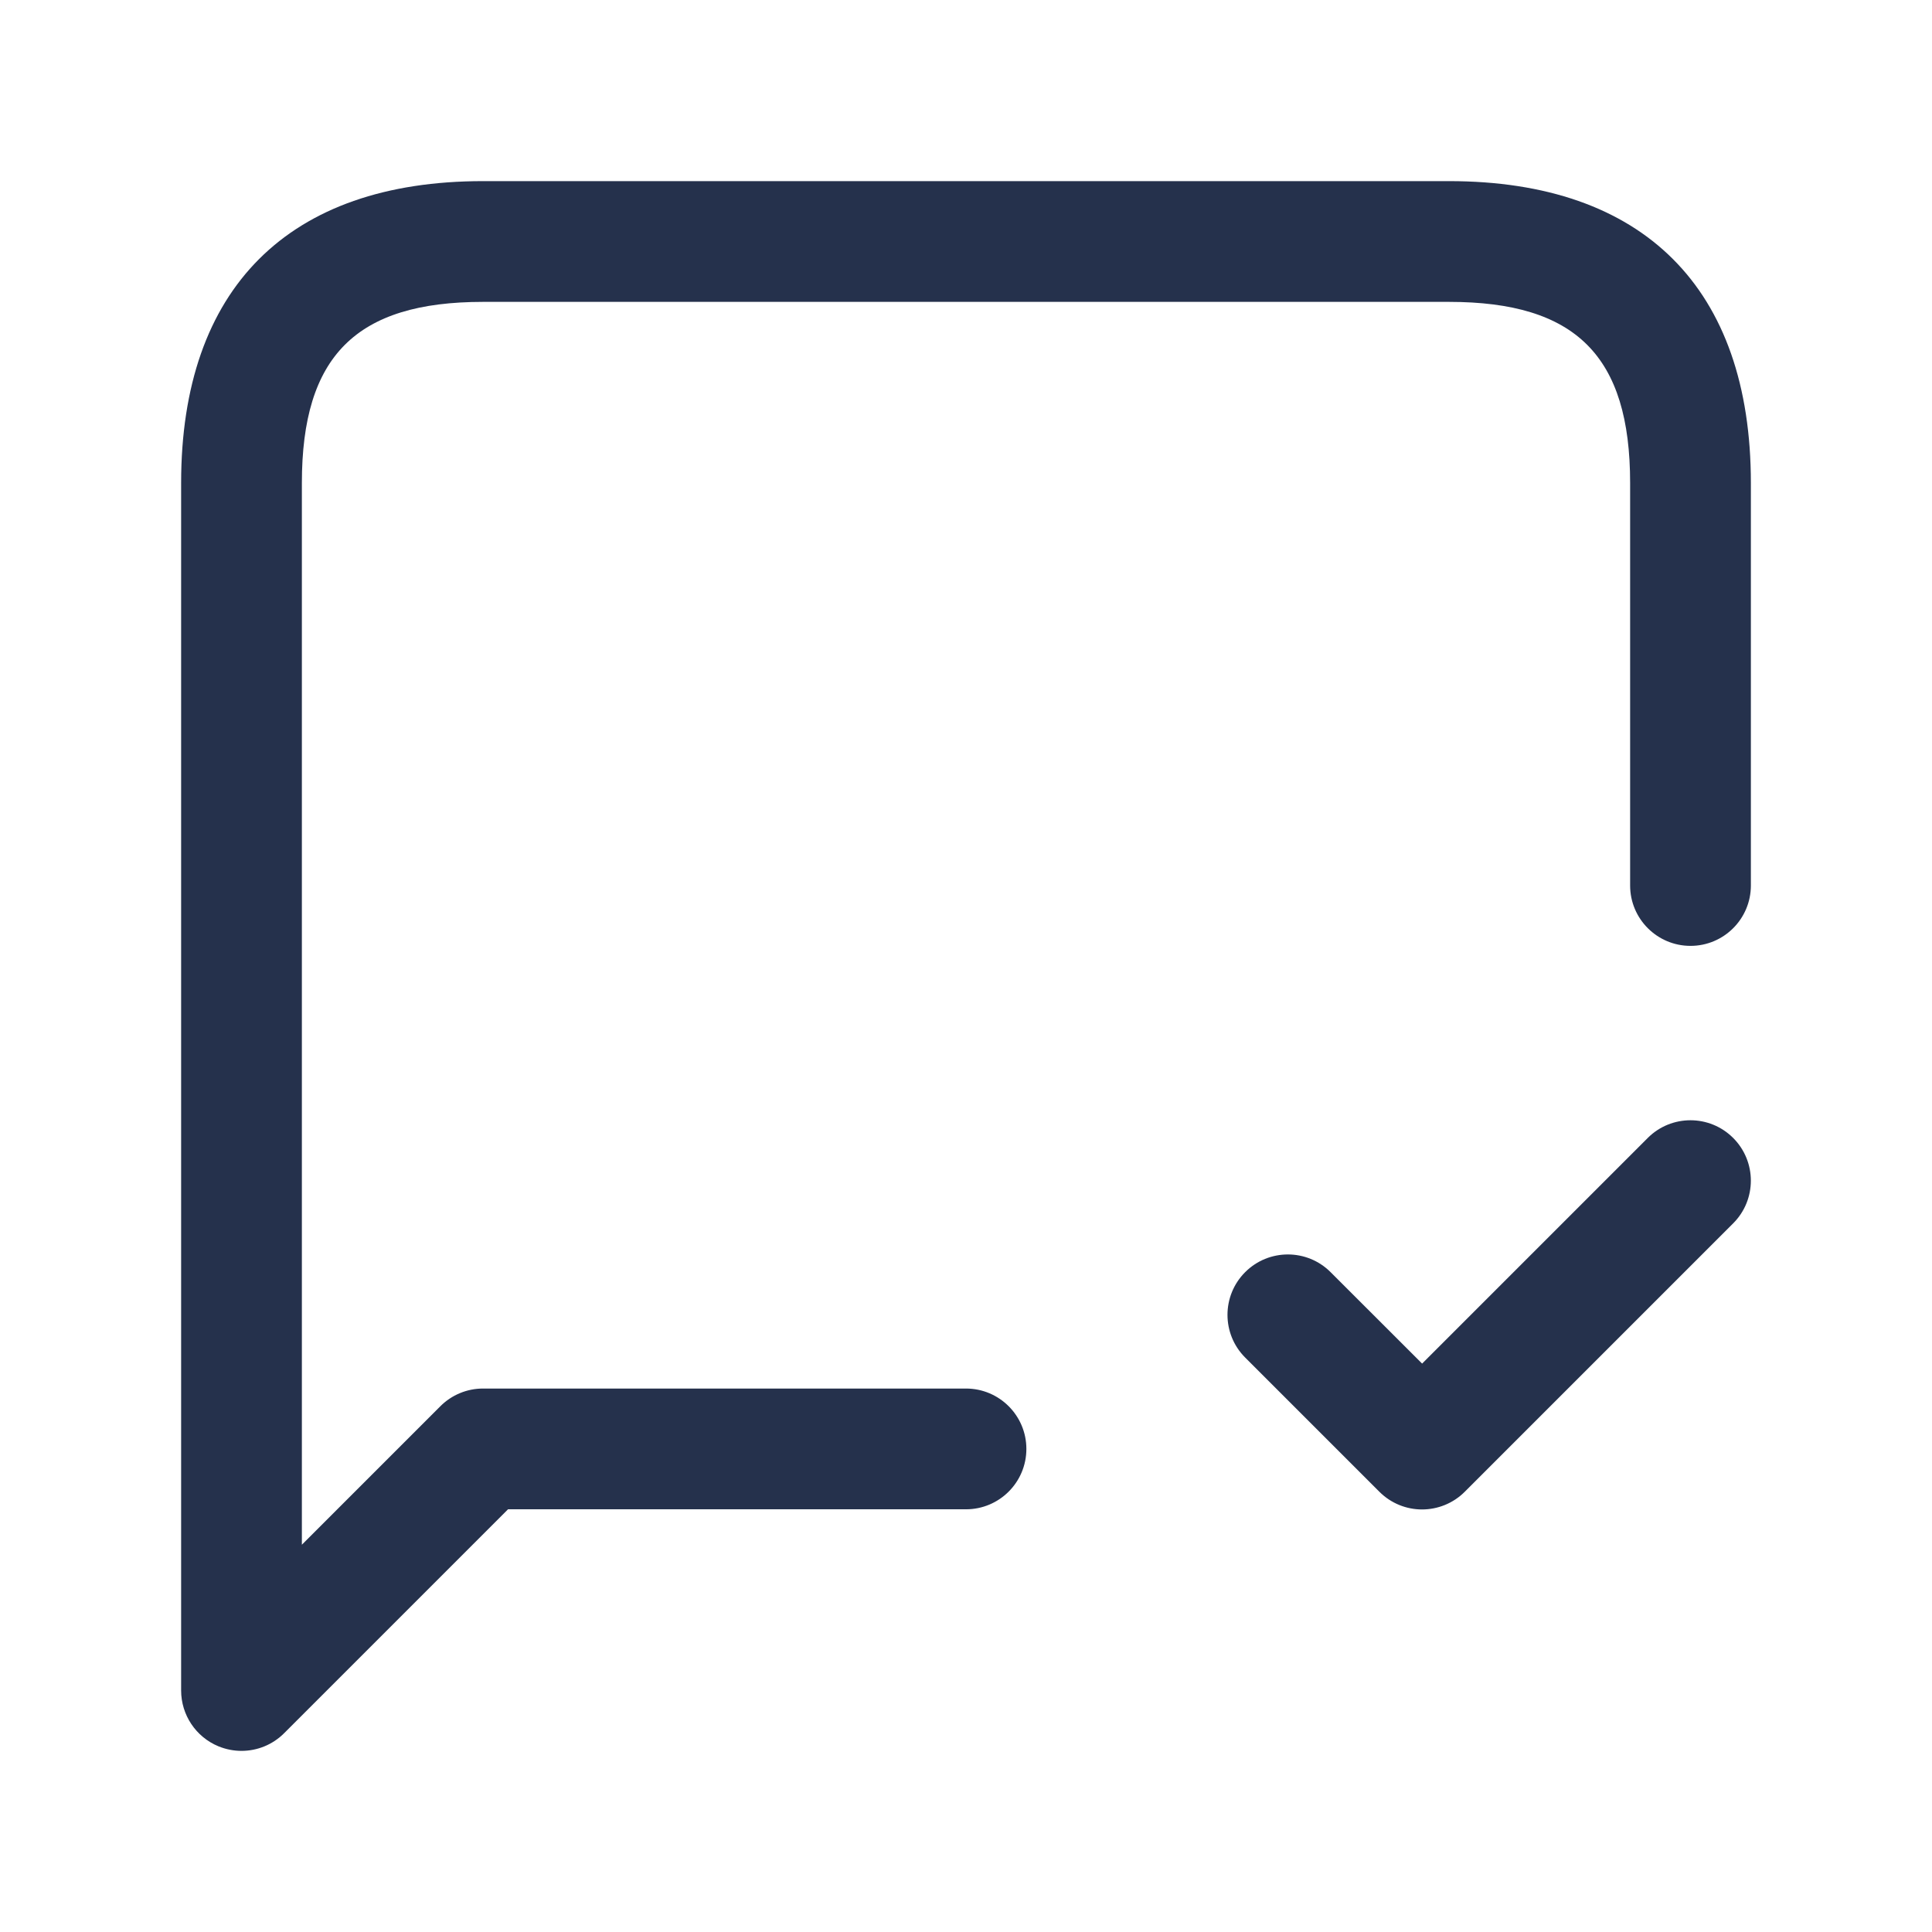 <svg width="24" height="24" viewBox="0 0 24 24" fill="none" xmlns="http://www.w3.org/2000/svg">
<path d="M3 21.75C2.903 21.75 2.806 21.731 2.713 21.693C2.433 21.577 2.25 21.303 2.25 21V6C2.25 3.582 3.582 2.25 6 2.25H18C20.418 2.25 21.75 3.582 21.75 6V11C21.75 11.414 21.414 11.75 21 11.75C20.586 11.75 20.25 11.414 20.25 11V6C20.25 4.423 19.577 3.75 18 3.75H6C4.423 3.75 3.75 4.423 3.75 6V19.189L5.47 17.469C5.611 17.328 5.801 17.249 6 17.249H12C12.414 17.249 12.75 17.585 12.75 17.999C12.75 18.413 12.414 18.749 12 18.749H6.311L3.531 21.529C3.387 21.674 3.195 21.75 3 21.75ZM18.197 18.53L21.53 15.197C21.823 14.904 21.823 14.429 21.53 14.136C21.237 13.843 20.762 13.843 20.469 14.136L17.666 16.939L16.529 15.803C16.236 15.51 15.761 15.51 15.468 15.803C15.175 16.096 15.175 16.571 15.468 16.864L17.135 18.531C17.281 18.677 17.473 18.751 17.665 18.751C17.857 18.751 18.051 18.677 18.197 18.53Z" fill="#25314C"/>
</svg>
